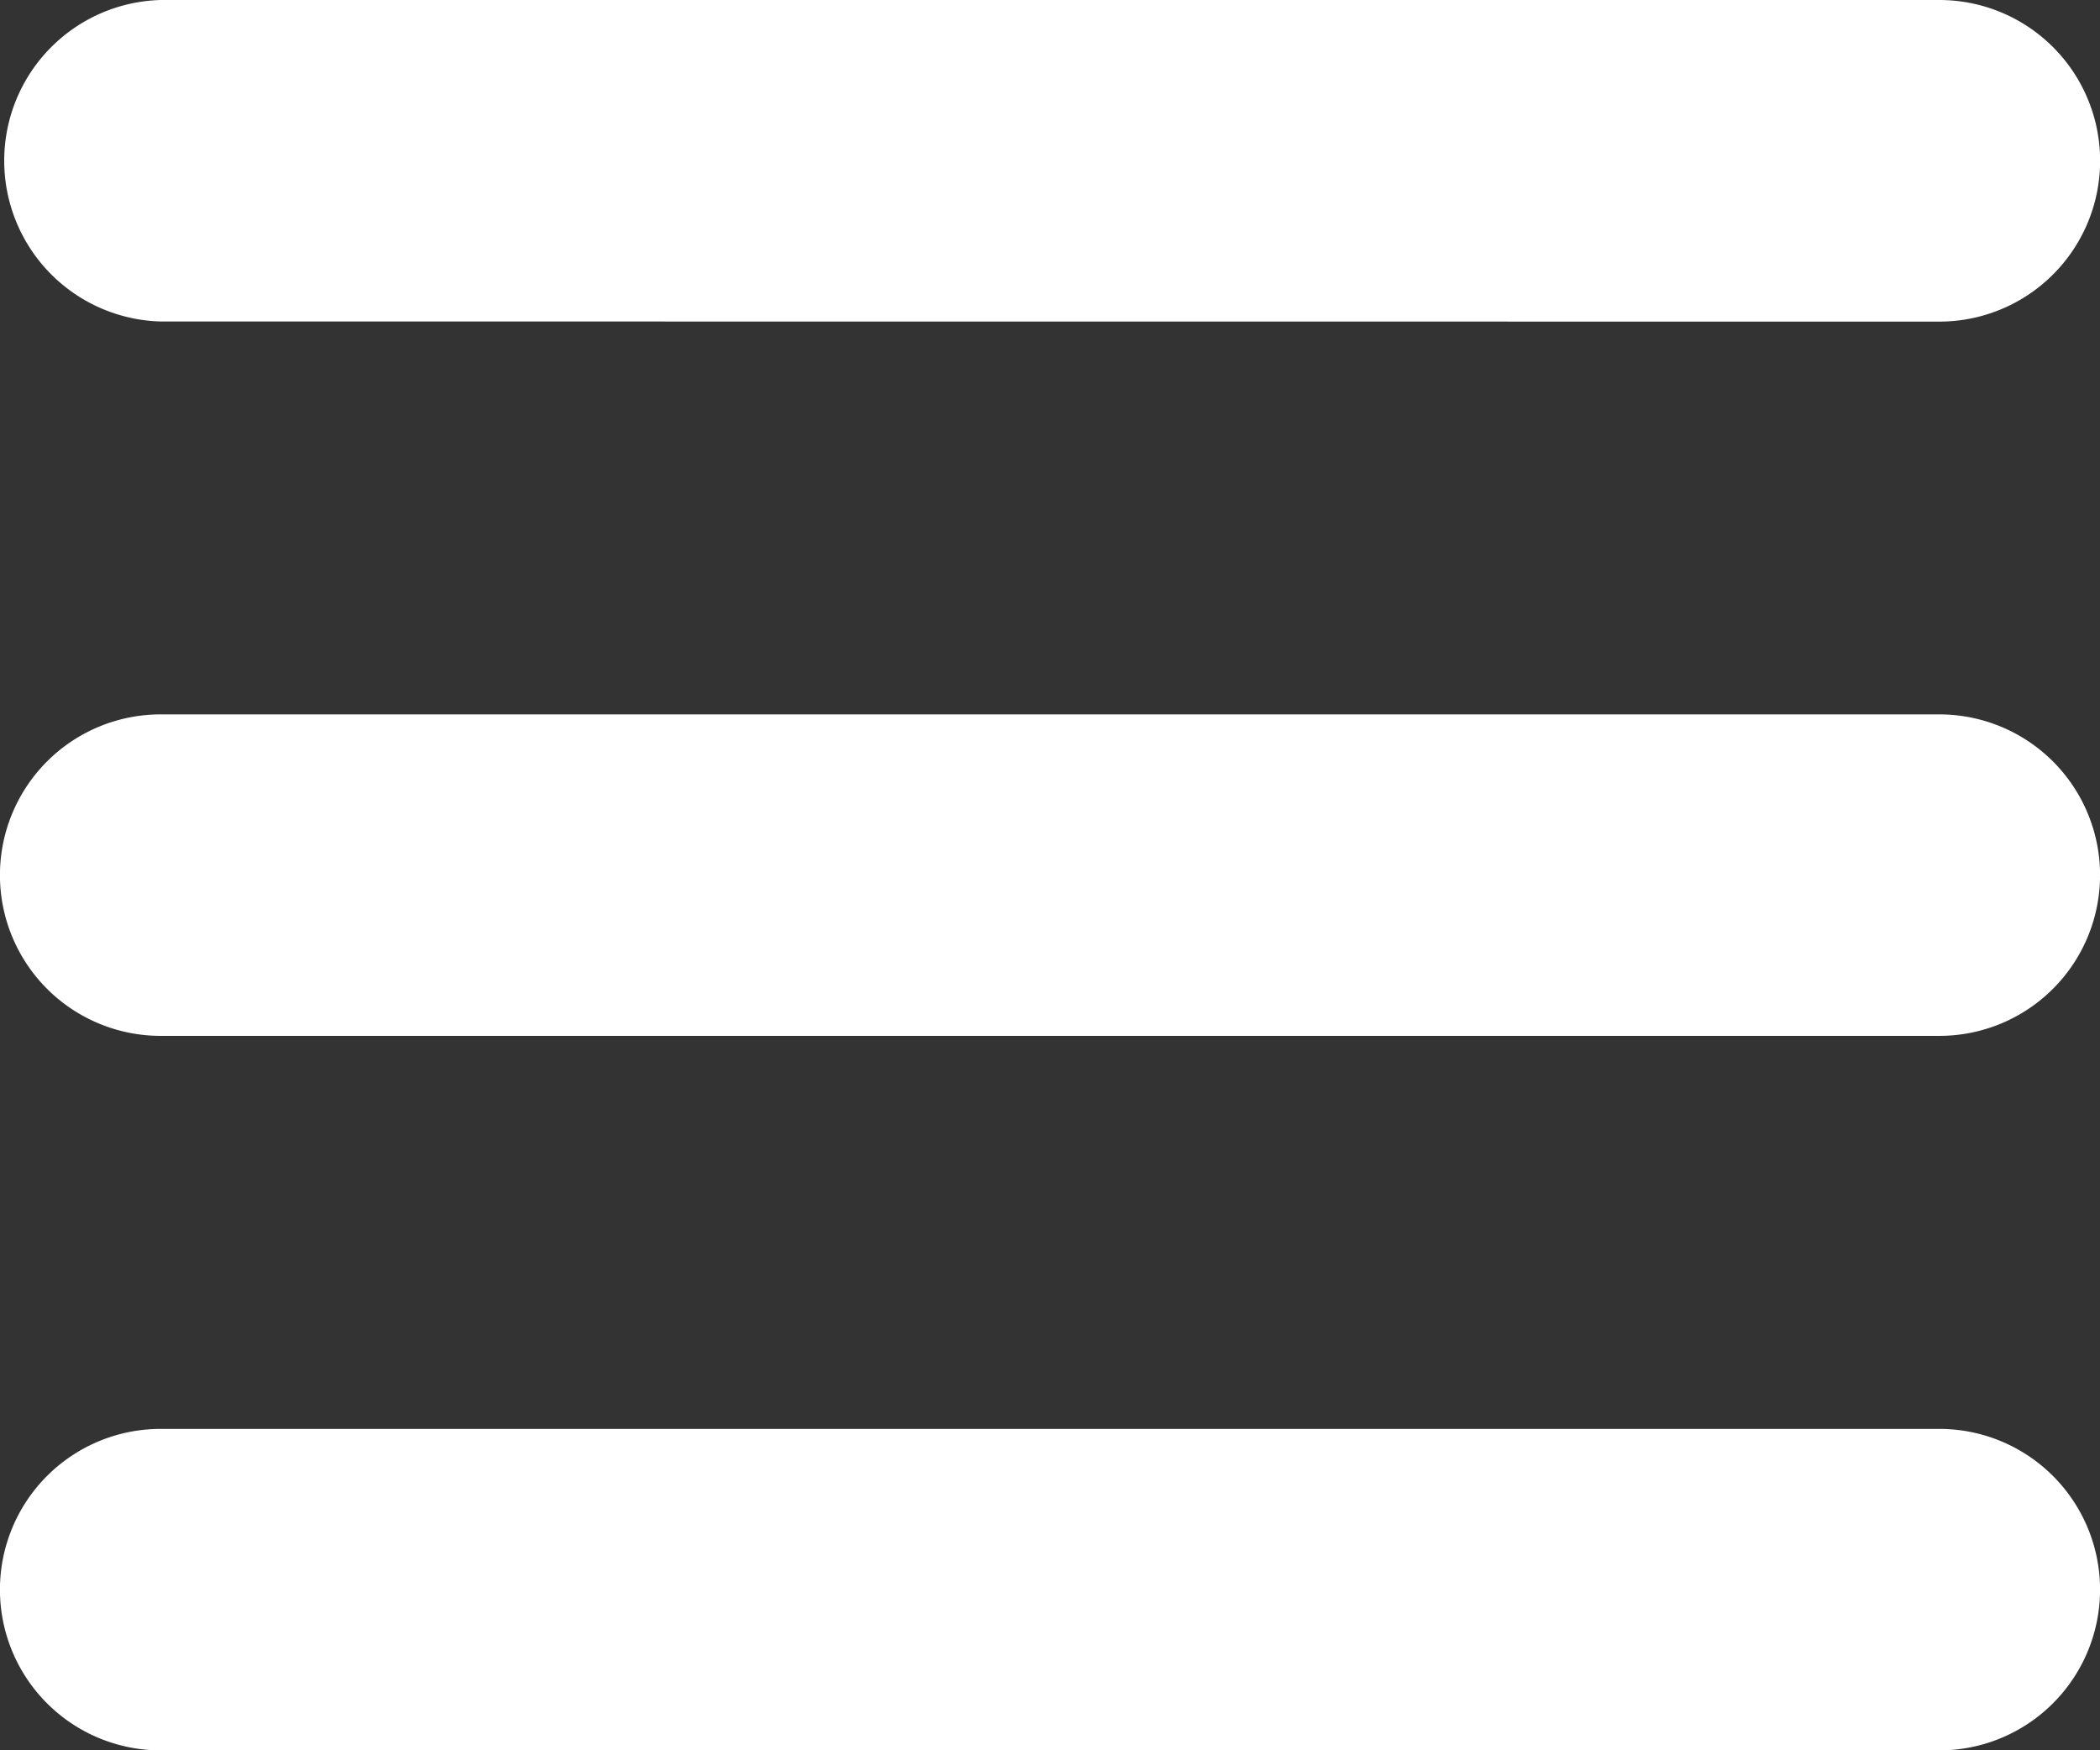 <svg xmlns="http://www.w3.org/2000/svg" width="17.999" height="15" viewBox="0 0 17.999 15"><rect x="0" y="0" width="17.999" height="15" fill="#333333" stroke="none"/><defs><style>.a{fill:#fff;}</style></defs><path class="a" d="M1.378,15a1.377,1.377,0,0,1,0-2.755H16.623a1.377,1.377,0,0,1,0,2.755Zm0-6.123a1.377,1.377,0,0,1,0-2.755H16.623a1.377,1.377,0,0,1,0,2.755Zm0-6.122A1.378,1.378,0,0,1,1.378,0H16.623a1.378,1.378,0,0,1,0,2.756Z" transform="translate(-0.001)"/></svg>